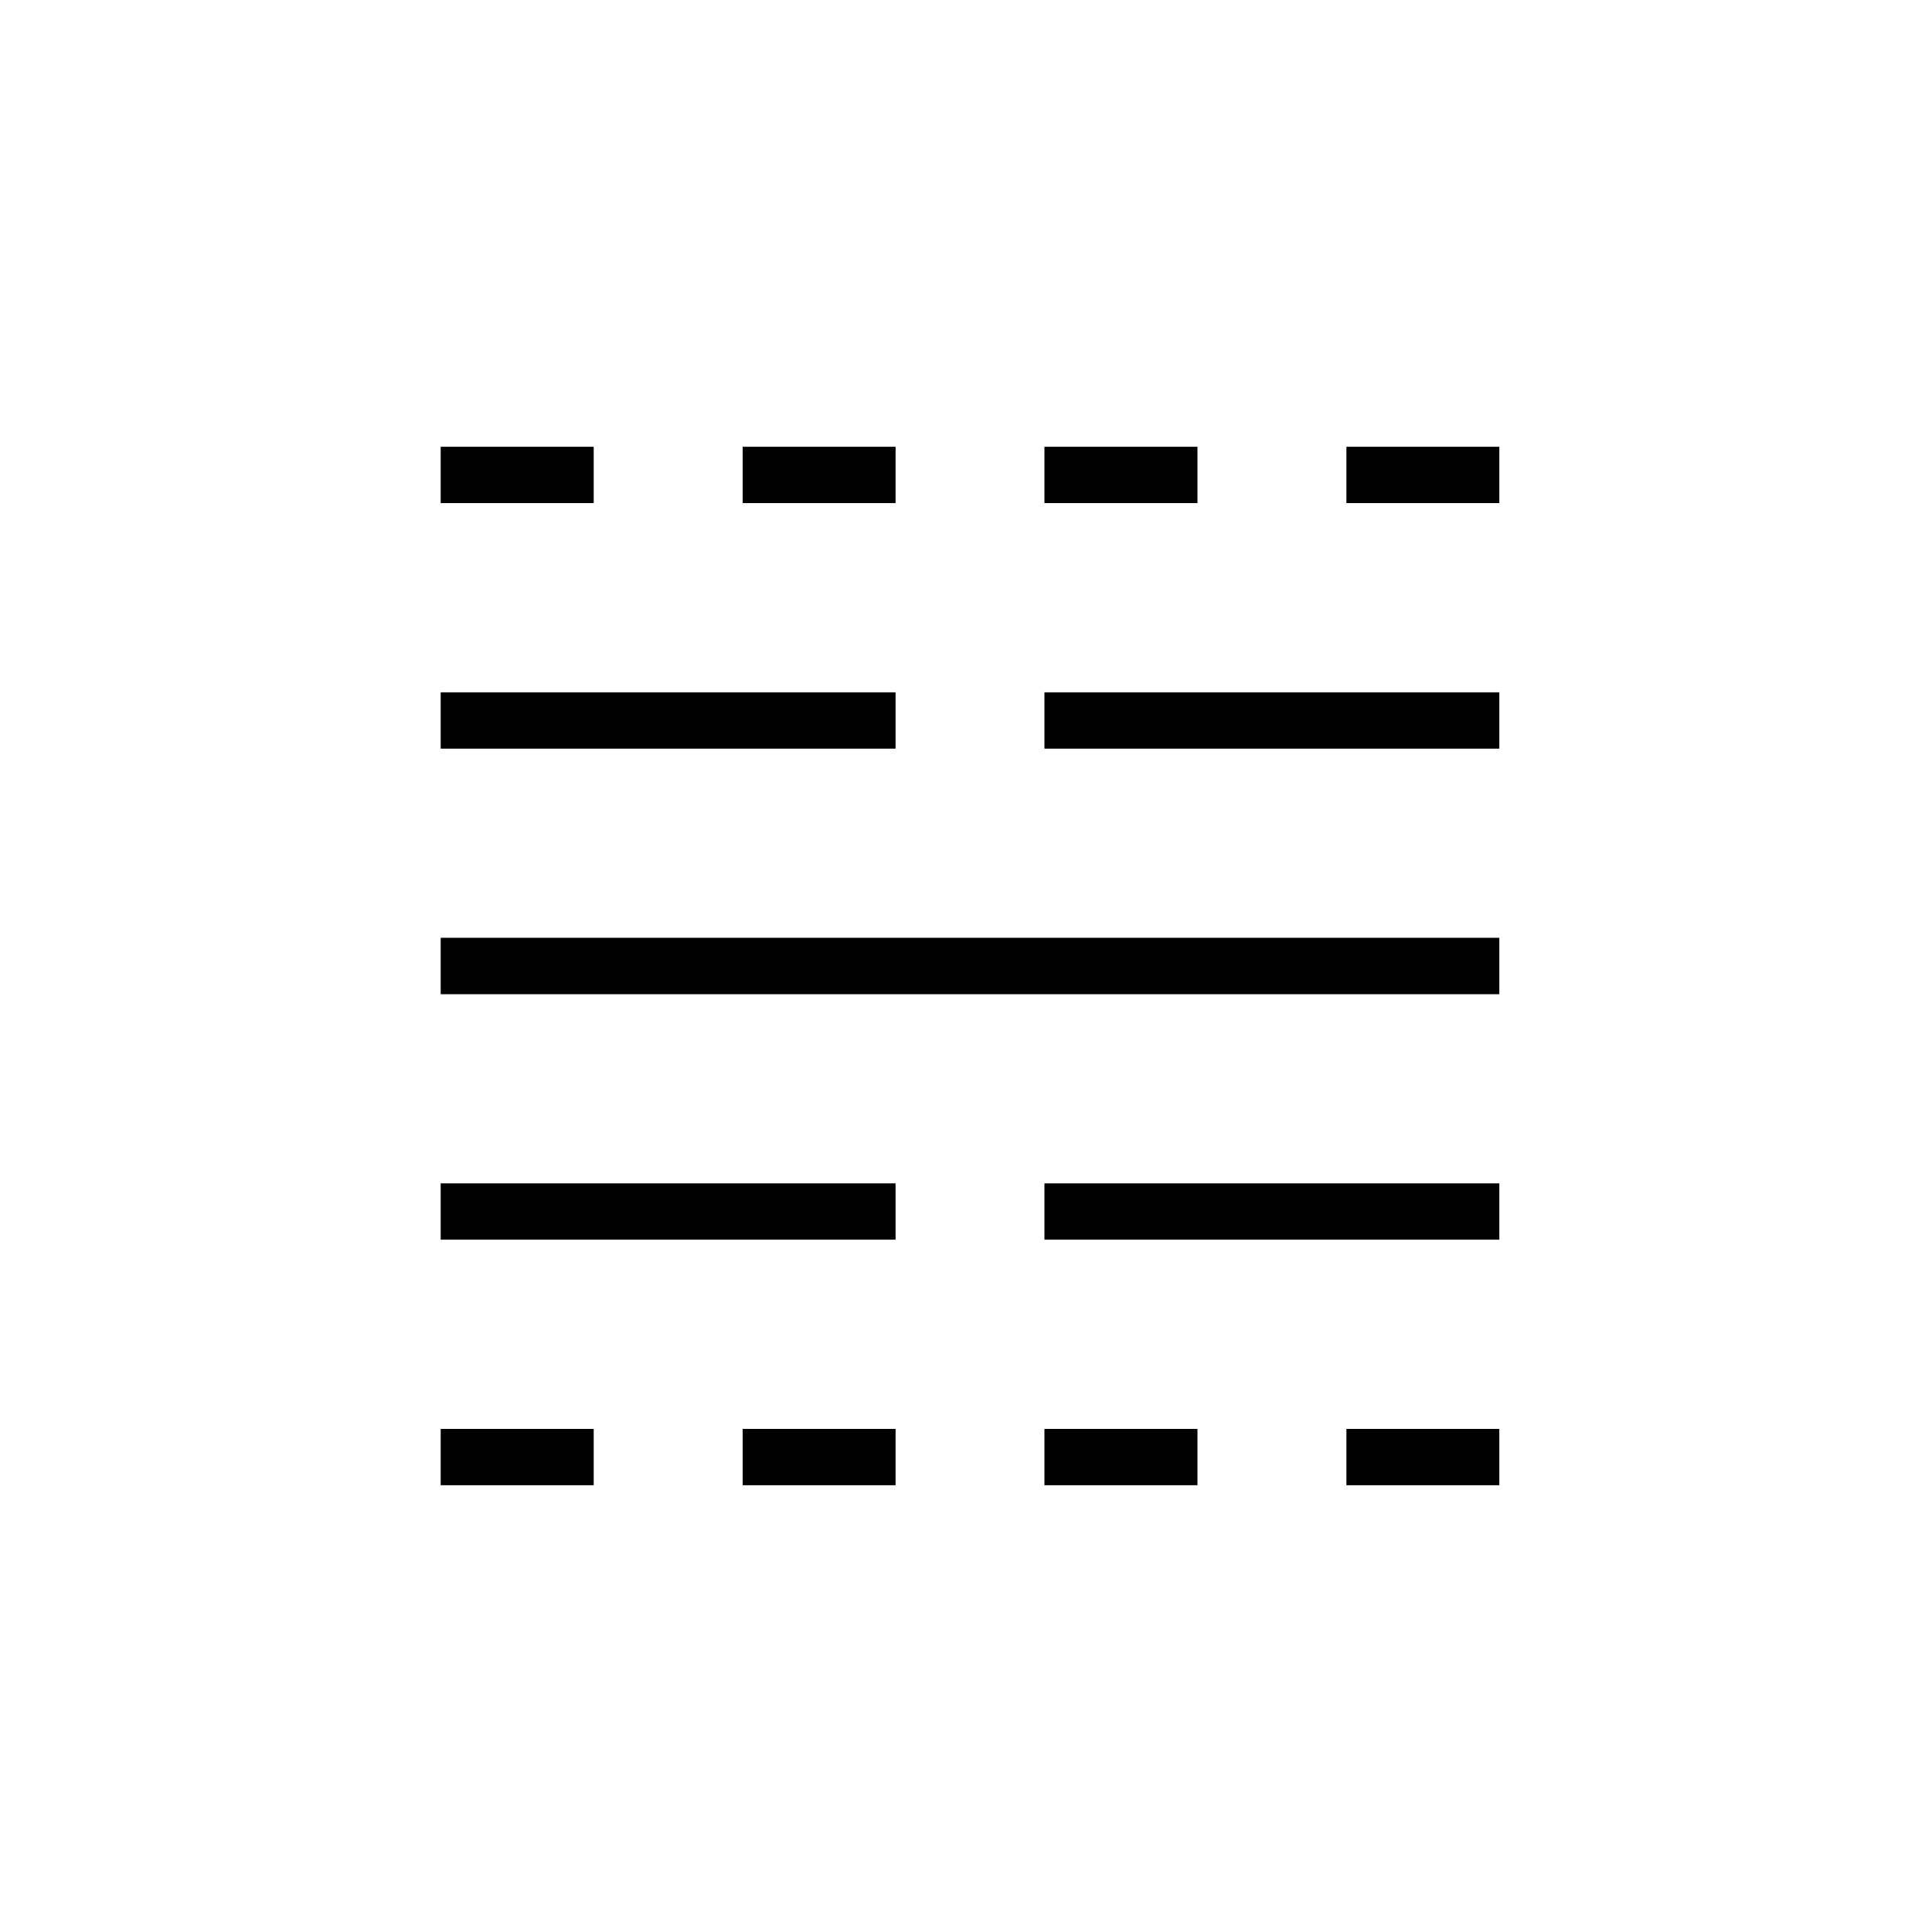 <svg xmlns="http://www.w3.org/2000/svg" viewBox="0 0 20 20"><path d="M4.562 15.375v-.583h1.584v.583Zm0-2.542v-.583h4.709v.583Zm0-2.541v-.584h10.959v.584Zm0-2.542v-.583h4.709v.583Zm0-2.542v-.583h1.584v.583Zm3.126 10.167v-.583h1.583v.583Zm0-10.167v-.583h1.583v.583Zm3.124 10.167v-.583h1.584v.583Zm0-2.542v-.583h4.709v.583Zm0-5.083v-.583h4.709v.583Zm0-2.542v-.583h1.584v.583Zm3.126 10.167v-.583h1.583v.583Zm0-10.167v-.583h1.583v.583Z"/></svg>

